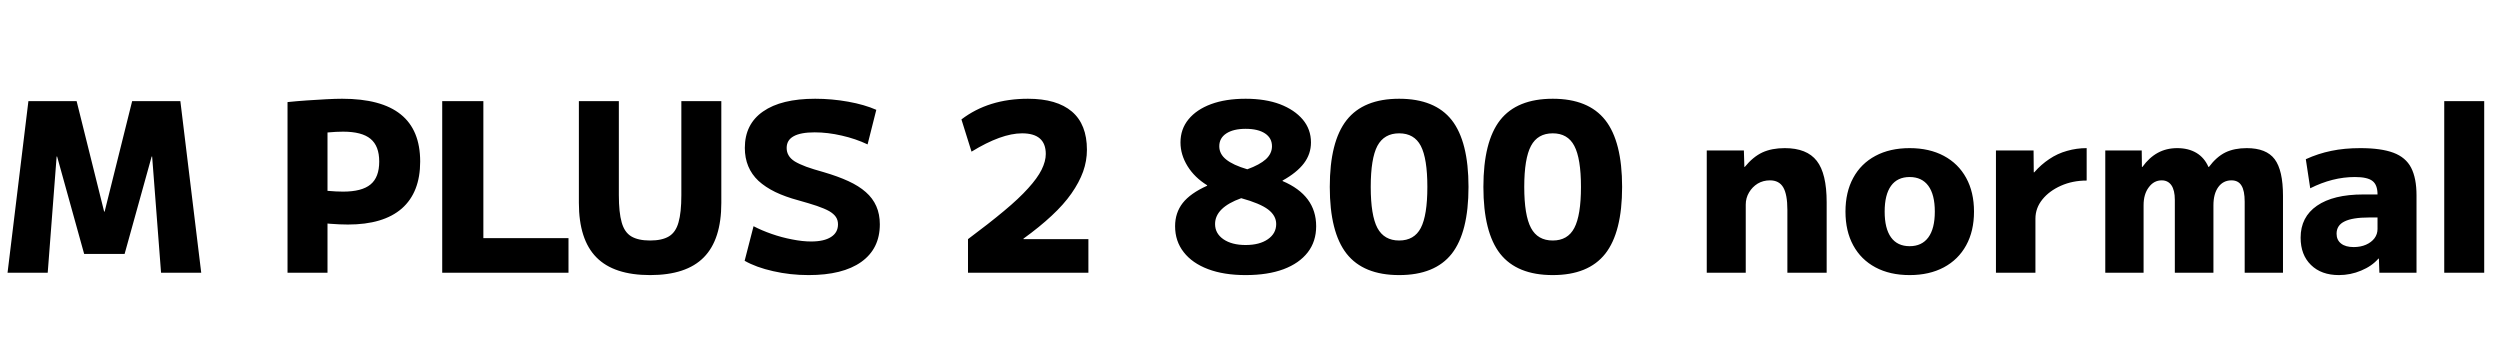 <svg xmlns="http://www.w3.org/2000/svg" xmlns:xlink="http://www.w3.org/1999/xlink" width="255.192" height="34.752"><path fill="black" d="M4.87 27.84L0.77 27.84L2.90 10.32L7.82 10.32L10.63 21.60L10.68 21.60L13.49 10.32L18.41 10.32L20.54 27.84L16.44 27.84L15.53 15.98L15.48 15.98L12.72 25.92L8.59 25.92L5.83 15.98L5.78 15.98L4.87 27.84ZM29.35 27.84L29.35 10.42Q30.31 10.32 31.34 10.25Q32.38 10.18 33.31 10.13Q34.25 10.08 34.92 10.08L34.92 10.08Q38.93 10.08 40.91 11.68Q42.89 13.27 42.89 16.49L42.89 16.49Q42.89 19.63 41.02 21.28Q39.14 22.92 35.52 22.92L35.52 22.92Q34.70 22.92 33.67 22.84Q32.64 22.75 31.39 22.58L31.39 22.58L31.42 19.22Q32.50 19.39 33.42 19.48Q34.34 19.56 35.02 19.56L35.02 19.56Q36.94 19.56 37.82 18.83Q38.71 18.10 38.71 16.49L38.71 16.49Q38.71 14.90 37.82 14.17Q36.94 13.44 35.02 13.44L35.02 13.44Q34.34 13.44 33.46 13.52Q32.57 13.61 31.58 13.78L31.58 13.78L33.43 11.78L33.43 27.84L29.35 27.84ZM58.03 27.84L45.14 27.84L45.14 10.32L49.34 10.32L49.34 24.31L58.03 24.31L58.03 27.84ZM66.36 28.08L66.36 28.08Q62.66 28.08 60.88 26.27Q59.09 24.46 59.09 20.71L59.09 20.71L59.09 10.32L63.17 10.32L63.17 19.92Q63.17 21.70 63.46 22.70Q63.74 23.71 64.44 24.13Q65.14 24.55 66.36 24.55L66.36 24.55Q67.58 24.55 68.28 24.13Q68.98 23.71 69.26 22.70Q69.55 21.70 69.55 19.92L69.55 19.92L69.55 10.32L73.63 10.32L73.63 20.71Q73.63 24.46 71.84 26.27Q70.06 28.08 66.36 28.08ZM82.54 28.08L82.54 28.08Q80.66 28.08 78.92 27.68Q77.18 27.29 76.01 26.62L76.01 26.62L76.92 23.09Q77.74 23.52 78.77 23.88Q79.80 24.24 80.86 24.44Q81.91 24.65 82.80 24.65L82.80 24.65Q84.12 24.65 84.83 24.19Q85.54 23.74 85.54 22.90L85.54 22.90Q85.54 22.46 85.32 22.14Q85.10 21.82 84.64 21.55Q84.17 21.29 83.39 21.02Q82.61 20.76 81.50 20.45L81.50 20.45Q80.16 20.09 79.14 19.60Q78.12 19.10 77.42 18.46Q76.73 17.81 76.38 16.97Q76.03 16.13 76.03 15.10L76.03 15.10Q76.03 12.67 77.89 11.38Q79.75 10.08 83.21 10.08L83.21 10.08Q84.91 10.08 86.58 10.38Q88.25 10.68 89.45 11.21L89.45 11.21L88.56 14.74Q87.34 14.16 85.92 13.84Q84.50 13.51 83.16 13.51L83.16 13.51Q81.72 13.51 81.01 13.91Q80.30 14.30 80.30 15.10L80.30 15.10Q80.30 15.53 80.50 15.86Q80.69 16.20 81.13 16.48Q81.58 16.75 82.30 17.02Q83.02 17.28 84.07 17.57L84.07 17.57Q85.54 18 86.60 18.49Q87.67 18.98 88.38 19.61Q89.09 20.23 89.45 21.05Q89.81 21.86 89.81 22.90L89.81 22.90Q89.81 25.39 87.91 26.74Q86.02 28.08 82.54 28.08ZM98.81 27.84L98.81 24.41Q100.97 22.80 102.49 21.53Q104.02 20.26 104.95 19.22Q105.89 18.19 106.32 17.33Q106.75 16.46 106.75 15.72L106.75 15.72Q106.75 13.61 104.33 13.61L104.33 13.61Q102.22 13.61 99.17 15.48L99.17 15.48L98.14 12.19Q100.90 10.08 104.93 10.08L104.93 10.08Q107.88 10.08 109.42 11.39Q110.95 12.70 110.95 15.29L110.95 15.29Q110.95 16.42 110.56 17.52Q110.16 18.62 109.37 19.75Q108.58 20.88 107.35 22.02Q106.13 23.16 104.47 24.36L104.47 24.36L104.47 24.41L111.10 24.41L111.10 27.84L98.81 27.84ZM127.15 28.08L127.15 28.08Q124.92 28.08 123.31 27.47Q121.70 26.86 120.83 25.74Q119.95 24.62 119.95 23.09L119.95 23.09Q119.95 21.72 120.73 20.72Q121.51 19.73 123.22 18.96L123.22 18.96L123.22 18.91Q121.94 18.12 121.22 16.96Q120.50 15.79 120.50 14.54L120.50 14.54Q120.50 13.18 121.32 12.18Q122.14 11.18 123.62 10.63Q125.11 10.08 127.15 10.08L127.15 10.08Q129.17 10.08 130.66 10.64Q132.14 11.21 132.98 12.20Q133.82 13.20 133.82 14.54L133.82 14.54Q133.82 15.72 133.10 16.67Q132.38 17.62 130.92 18.43L130.92 18.43L130.92 18.48Q134.35 19.94 134.35 23.09L134.35 23.09Q134.35 24.65 133.49 25.76Q132.62 26.88 131.02 27.48Q129.41 28.08 127.15 28.08ZM127.15 25.01L127.15 25.01Q128.57 25.01 129.42 24.42Q130.27 23.83 130.27 22.87L130.27 22.87Q130.27 22.01 129.44 21.38Q128.62 20.76 126.70 20.23L126.70 20.23Q124.03 21.19 124.03 22.87L124.03 22.87Q124.03 23.83 124.88 24.42Q125.74 25.01 127.15 25.01ZM127.32 17.28L127.32 17.28Q128.59 16.82 129.22 16.25Q129.84 15.67 129.84 14.93L129.84 14.93Q129.84 14.09 129.13 13.62Q128.42 13.15 127.15 13.15L127.15 13.15Q125.90 13.15 125.18 13.62Q124.46 14.09 124.46 14.93L124.46 14.93Q124.46 15.72 125.16 16.28Q125.86 16.85 127.32 17.28ZM142.82 28.08L142.82 28.08Q139.18 28.08 137.46 25.90Q135.74 23.71 135.74 19.08L135.74 19.08Q135.74 14.45 137.46 12.26Q139.18 10.08 142.82 10.08L142.82 10.08Q146.47 10.08 148.19 12.26Q149.90 14.45 149.90 19.08L149.90 19.08Q149.90 23.71 148.19 25.90Q146.47 28.08 142.82 28.08ZM142.82 24.55L142.82 24.55Q144.36 24.55 145.03 23.27Q145.70 21.98 145.70 19.08L145.70 19.08Q145.70 16.18 145.03 14.89Q144.36 13.61 142.82 13.61L142.82 13.61Q141.29 13.61 140.60 14.89Q139.92 16.18 139.92 19.08L139.92 19.08Q139.92 21.98 140.60 23.27Q141.29 24.55 142.82 24.55ZM158.50 28.08L158.50 28.08Q154.85 28.08 153.13 25.90Q151.42 23.71 151.42 19.08L151.42 19.08Q151.42 14.45 153.13 12.26Q154.85 10.08 158.50 10.08L158.50 10.08Q162.14 10.08 163.86 12.26Q165.58 14.45 165.58 19.08L165.58 19.08Q165.58 23.71 163.86 25.90Q162.14 28.08 158.50 28.08ZM158.50 24.55L158.50 24.55Q160.03 24.55 160.70 23.27Q161.38 21.98 161.38 19.08L161.38 19.08Q161.38 16.18 160.70 14.89Q160.03 13.61 158.50 13.61L158.50 13.61Q156.96 13.61 156.28 14.89Q155.59 16.18 155.59 19.08L155.59 19.08Q155.59 21.98 156.28 23.27Q156.96 24.55 158.50 24.55ZM178.20 27.84L174.22 27.84L174.22 15.36L178.01 15.36L178.06 17.04L178.10 17.04Q178.94 16.01 179.90 15.56Q180.86 15.12 182.18 15.12L182.18 15.12Q184.44 15.12 185.45 16.42Q186.46 17.71 186.46 20.64L186.46 20.64L186.46 27.84L182.45 27.84L182.45 21.43Q182.45 19.85 182.03 19.13Q181.61 18.41 180.67 18.41L180.67 18.41Q179.98 18.41 179.42 18.74Q178.87 19.08 178.54 19.64Q178.20 20.21 178.20 20.88L178.20 20.88L178.20 27.84ZM194.93 28.08L194.93 28.08Q192.91 28.08 191.44 27.29Q189.96 26.50 189.17 25.04Q188.38 23.59 188.38 21.60L188.38 21.60Q188.38 19.61 189.17 18.16Q189.96 16.70 191.44 15.91Q192.91 15.12 194.93 15.12L194.93 15.12Q196.94 15.12 198.42 15.91Q199.90 16.70 200.70 18.16Q201.50 19.61 201.50 21.60L201.50 21.60Q201.50 23.59 200.70 25.04Q199.90 26.50 198.42 27.29Q196.94 28.08 194.93 28.08ZM194.93 25.13L194.93 25.13Q196.18 25.13 196.84 24.23Q197.50 23.33 197.50 21.60L197.50 21.60Q197.50 19.87 196.84 18.97Q196.18 18.07 194.93 18.07L194.93 18.07Q193.68 18.07 193.03 18.97Q192.38 19.87 192.38 21.60L192.38 21.60Q192.38 23.33 193.03 24.23Q193.68 25.13 194.93 25.13ZM207.77 27.84L203.74 27.84L203.74 15.36L207.58 15.36L207.60 17.59L207.65 17.59Q208.34 16.80 209.18 16.24Q210.02 15.67 211.00 15.40Q211.97 15.12 213 15.12L213 15.12L213 18.43Q211.56 18.43 210.37 18.96Q209.18 19.49 208.48 20.36Q207.77 21.24 207.77 22.32L207.77 22.32L207.77 27.84ZM218.81 27.84L214.90 27.84L214.90 15.36L218.62 15.36L218.64 17.04L218.69 17.04Q219.38 16.08 220.26 15.60Q221.14 15.12 222.24 15.12L222.24 15.12Q223.39 15.12 224.21 15.61Q225.02 16.10 225.43 17.04L225.43 17.04L225.48 17.04Q226.25 16.01 227.16 15.56Q228.07 15.12 229.34 15.12L229.34 15.12Q231.34 15.12 232.19 16.25Q233.04 17.38 233.04 19.99L233.04 19.99L233.04 27.84L229.13 27.84L229.13 20.59Q229.13 19.46 228.80 18.94Q228.48 18.41 227.78 18.41L227.78 18.41Q226.94 18.41 226.44 19.09Q225.94 19.78 225.94 20.95L225.94 20.95L225.94 27.84L222 27.84L222 20.40Q222 19.42 221.65 18.91Q221.30 18.41 220.66 18.41L220.66 18.41Q219.86 18.41 219.34 19.12Q218.81 19.82 218.81 20.95L218.81 20.95L218.81 27.84ZM238.75 28.08L238.75 28.08Q236.95 28.08 235.90 27.05Q234.84 26.02 234.84 24.26L234.84 24.26Q234.84 22.15 236.51 21Q238.18 19.85 241.22 19.85L241.22 19.85L242.69 19.85Q242.69 18.86 242.17 18.47Q241.66 18.07 240.38 18.07L240.38 18.07Q239.23 18.07 238.09 18.36Q236.95 18.65 235.82 19.22L235.82 19.22L235.37 16.25Q236.64 15.67 237.97 15.40Q239.30 15.12 240.94 15.12L240.94 15.12Q243.05 15.12 244.31 15.59Q245.57 16.06 246.12 17.12Q246.67 18.19 246.67 19.94L246.67 19.94L246.67 27.84L242.88 27.84L242.83 26.40L242.78 26.40Q242.11 27.17 241.02 27.62Q239.93 28.08 238.75 28.08ZM240.26 25.22L240.26 25.22Q240.96 25.22 241.51 24.98Q242.06 24.74 242.38 24.32Q242.69 23.90 242.69 23.38L242.69 23.38L242.69 22.20L241.82 22.20Q240.14 22.20 239.33 22.60Q238.51 22.99 238.51 23.86L238.51 23.86Q238.51 24.50 238.97 24.86Q239.42 25.22 240.26 25.22ZM253.58 27.84L249.50 27.84L249.50 10.32L253.58 10.32L253.58 27.84Z"/></svg>